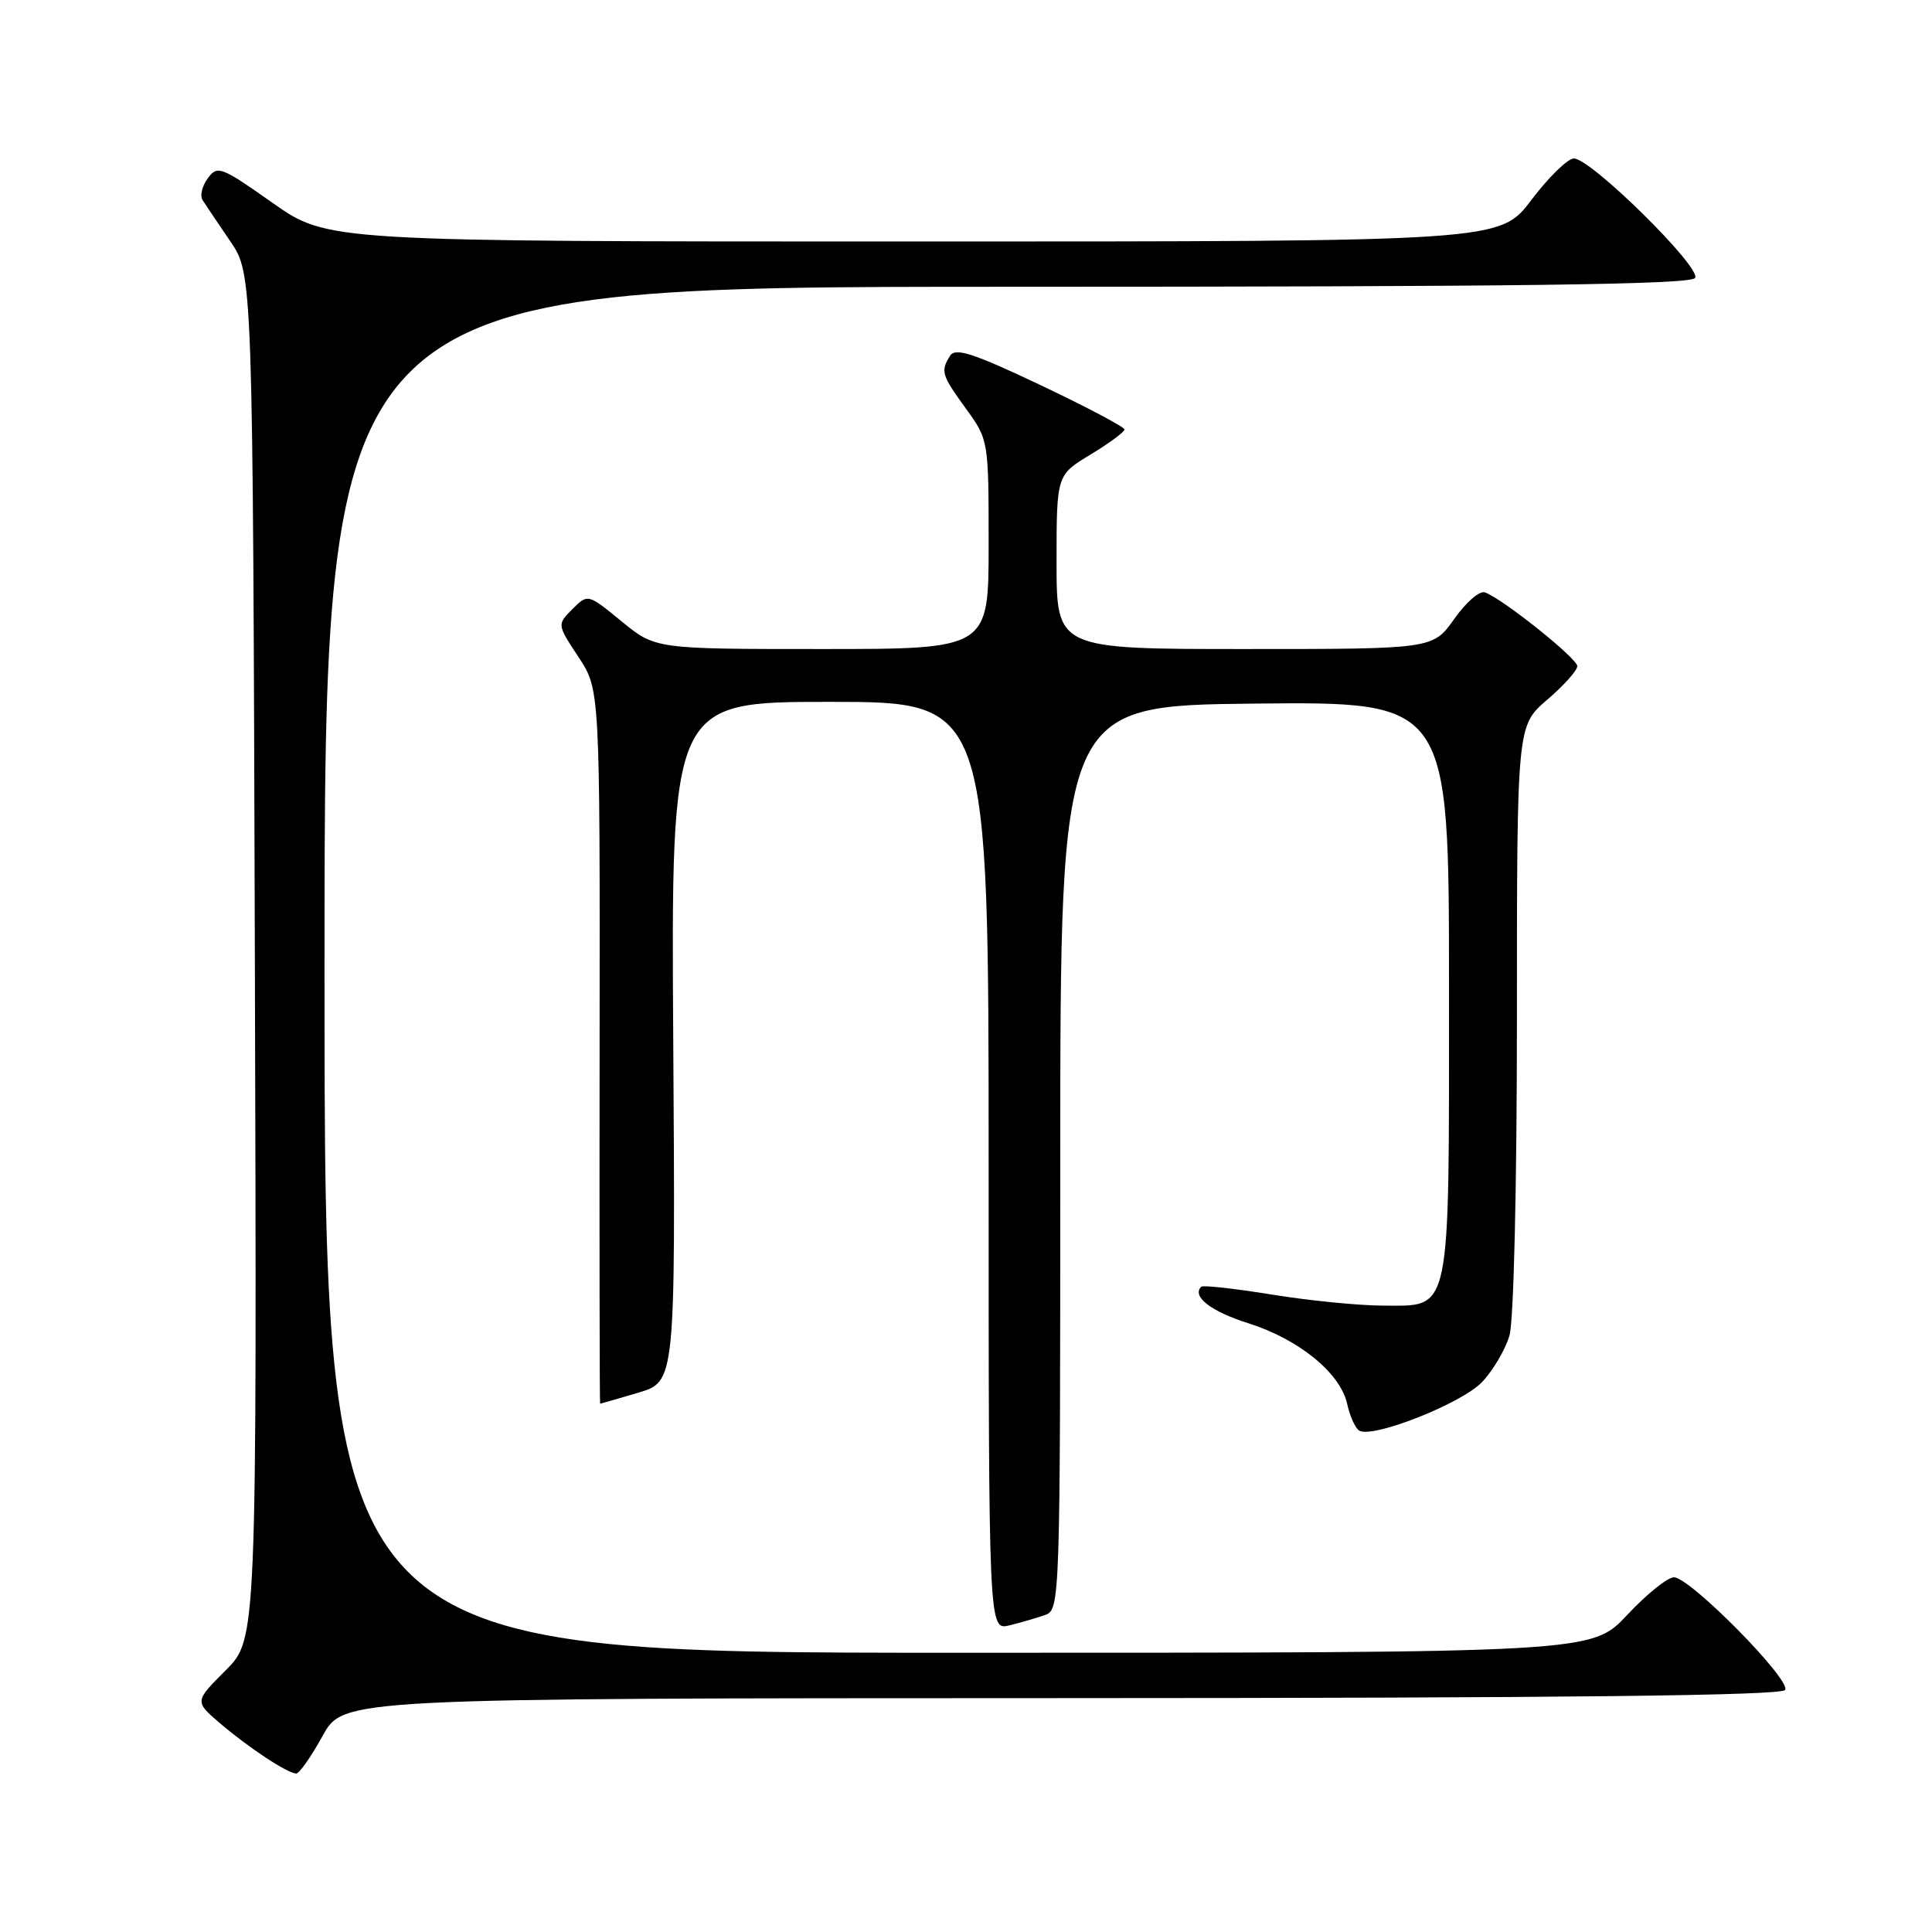 <?xml version="1.0" encoding="UTF-8" standalone="no"?>
<!DOCTYPE svg PUBLIC "-//W3C//DTD SVG 1.1//EN" "http://www.w3.org/Graphics/SVG/1.1/DTD/svg11.dtd" >
<svg xmlns="http://www.w3.org/2000/svg" xmlns:xlink="http://www.w3.org/1999/xlink" version="1.1" viewBox="0 0 256 256">
 <g >
 <path fill="currentColor"
d=" M 42.75 230.01 C 45.50 225.03 45.50 225.03 140.69 225.01 C 207.21 225.00 236.08 224.68 236.54 223.93 C 237.36 222.61 223.93 209.00 221.81 209.00 C 220.96 209.00 218.17 211.25 215.60 214.00 C 210.92 219.00 210.92 219.00 126.96 219.00 C 43.00 219.00 43.00 219.00 43.00 128.50 C 43.00 38.00 43.00 38.00 133.44 38.00 C 201.45 38.00 224.06 37.71 224.61 36.83 C 225.46 35.45 210.81 21.00 208.55 21.00 C 207.73 21.00 205.20 23.48 202.91 26.50 C 198.76 32.00 198.76 32.00 121.07 32.00 C 43.39 32.00 43.39 32.00 36.13 26.89 C 29.28 22.06 28.81 21.88 27.53 23.63 C 26.78 24.65 26.47 25.95 26.84 26.51 C 27.20 27.08 28.85 29.52 30.50 31.95 C 33.50 36.35 33.50 36.35 33.77 126.77 C 34.04 217.19 34.04 217.19 29.91 221.32 C 25.78 225.45 25.78 225.45 29.14 228.33 C 32.91 231.56 38.11 234.99 39.25 235.00 C 39.66 235.00 41.24 232.76 42.75 230.01 Z  M 138.49 213.99 C 140.45 213.29 140.49 212.30 140.49 153.39 C 140.50 93.50 140.50 93.50 166.25 93.23 C 192.00 92.97 192.00 92.97 192.00 130.76 C 192.00 174.87 192.39 173.00 183.19 173.00 C 180.06 172.99 173.47 172.34 168.54 171.54 C 163.61 170.74 159.40 170.27 159.17 170.50 C 157.88 171.78 160.46 173.78 165.42 175.34 C 172.12 177.46 177.61 181.94 178.51 186.03 C 178.86 187.65 179.58 189.24 180.10 189.56 C 181.85 190.64 193.63 185.99 196.36 183.15 C 197.83 181.61 199.48 178.81 200.02 176.93 C 200.58 174.96 201.00 157.11 201.00 134.83 C 201.00 96.16 201.00 96.16 205.00 92.73 C 207.20 90.85 209.00 88.84 209.00 88.27 C 209.00 87.24 199.12 79.34 196.75 78.49 C 196.06 78.24 194.23 79.82 192.69 82.02 C 189.87 86.00 189.87 86.00 164.94 86.00 C 140.00 86.00 140.00 86.00 140.00 74.48 C 140.00 62.95 140.00 62.95 144.50 60.23 C 146.97 58.74 149.00 57.24 149.00 56.91 C 149.00 56.58 144.00 53.94 137.88 51.03 C 129.00 46.82 126.59 46.03 125.90 47.13 C 124.60 49.18 124.74 49.66 128.00 54.16 C 130.99 58.29 131.00 58.35 131.00 72.15 C 131.00 86.00 131.00 86.00 108.92 86.00 C 86.84 86.00 86.84 86.00 82.36 82.33 C 77.89 78.67 77.89 78.67 75.85 80.71 C 73.81 82.75 73.81 82.75 76.65 87.06 C 79.50 91.37 79.50 91.37 79.45 138.68 C 79.42 164.71 79.45 186.00 79.52 186.00 C 79.58 186.00 81.86 185.34 84.57 184.54 C 89.50 183.07 89.50 183.07 89.21 138.04 C 88.92 93.00 88.92 93.00 109.96 93.00 C 131.00 93.00 131.00 93.00 131.00 154.52 C 131.00 216.04 131.00 216.04 133.75 215.37 C 135.26 215.00 137.40 214.38 138.49 213.99 Z "/>
</g>
</svg>
